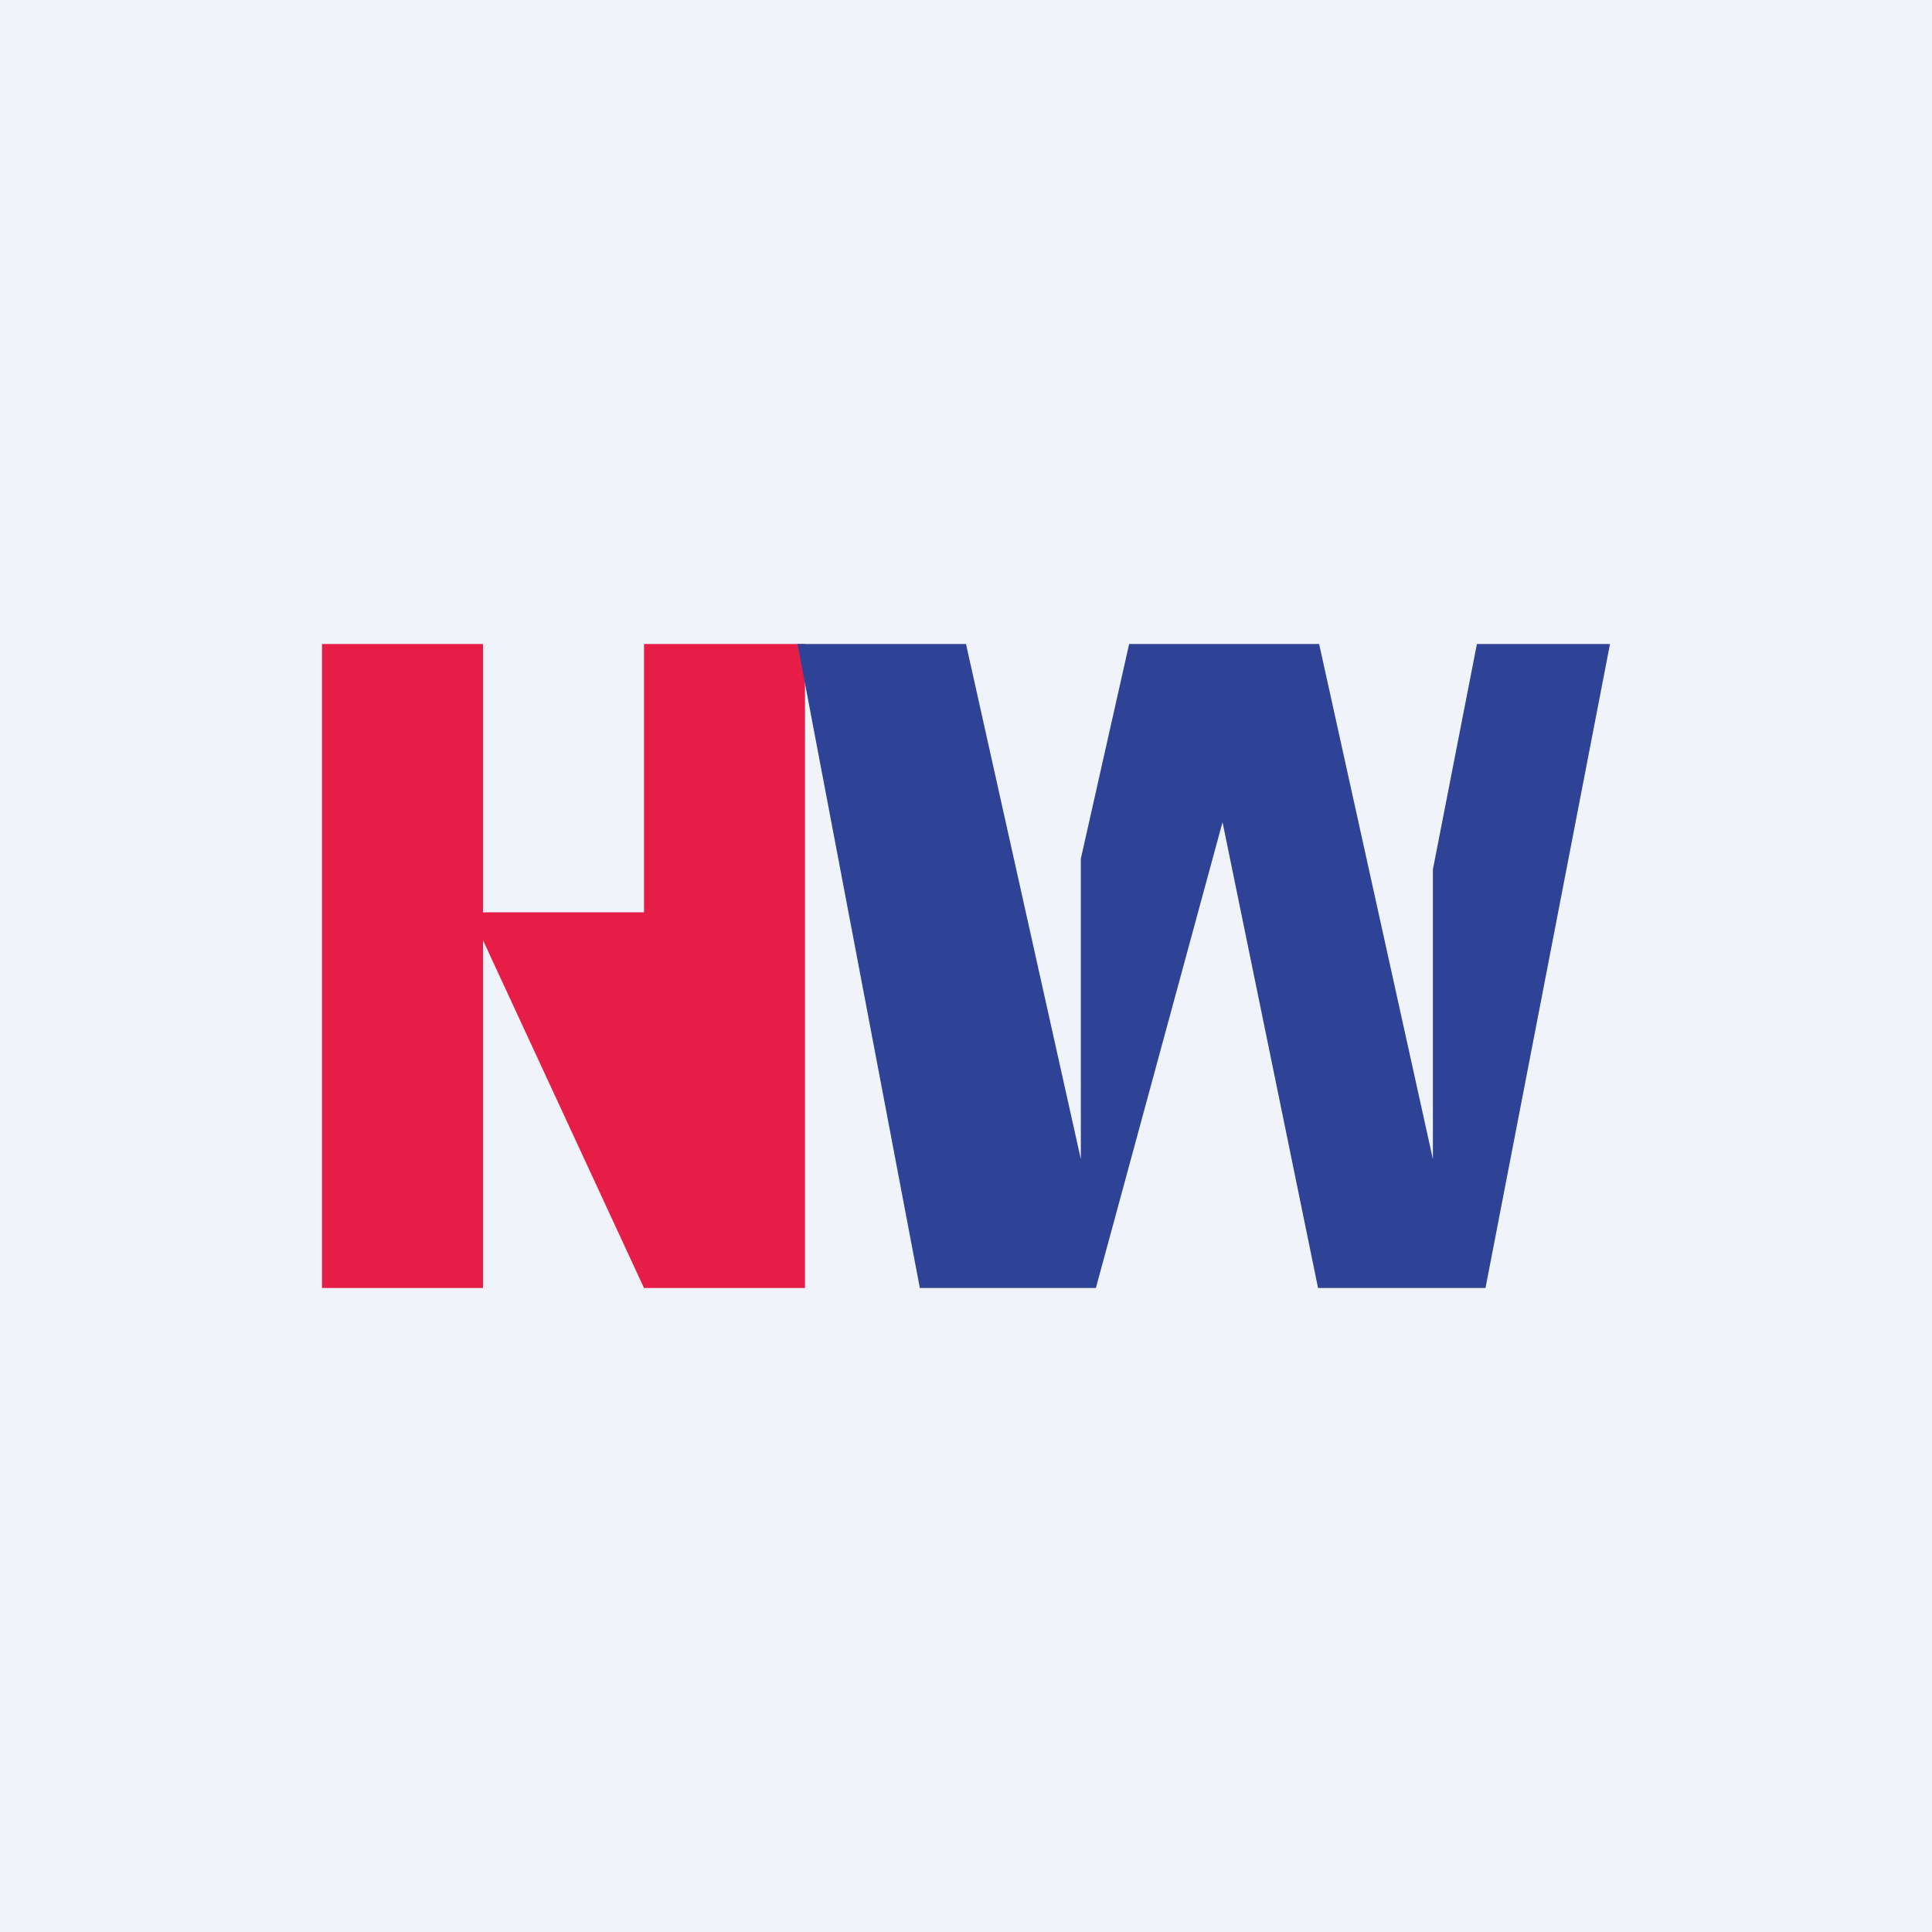 <!-- by TradingView --><svg width="18" height="18" viewBox="0 0 18 18" xmlns="http://www.w3.org/2000/svg"><path fill="#F0F3FA" d="M0 0h18v18H0z"/><path d="M3 6v6h1.5V8.76L6 12h1.5V6H6v2.5H4.5V6H3Z" fill="#E61E47"/><path d="M8.57 12 7.43 6H9l1.07 4.8V8l.45-2h1.77l1.06 4.8V8.1L13.76 6H15l-1.16 6h-1.56l-.89-4.34L10.21 12H8.57Z" fill="#2E4396"/></svg>